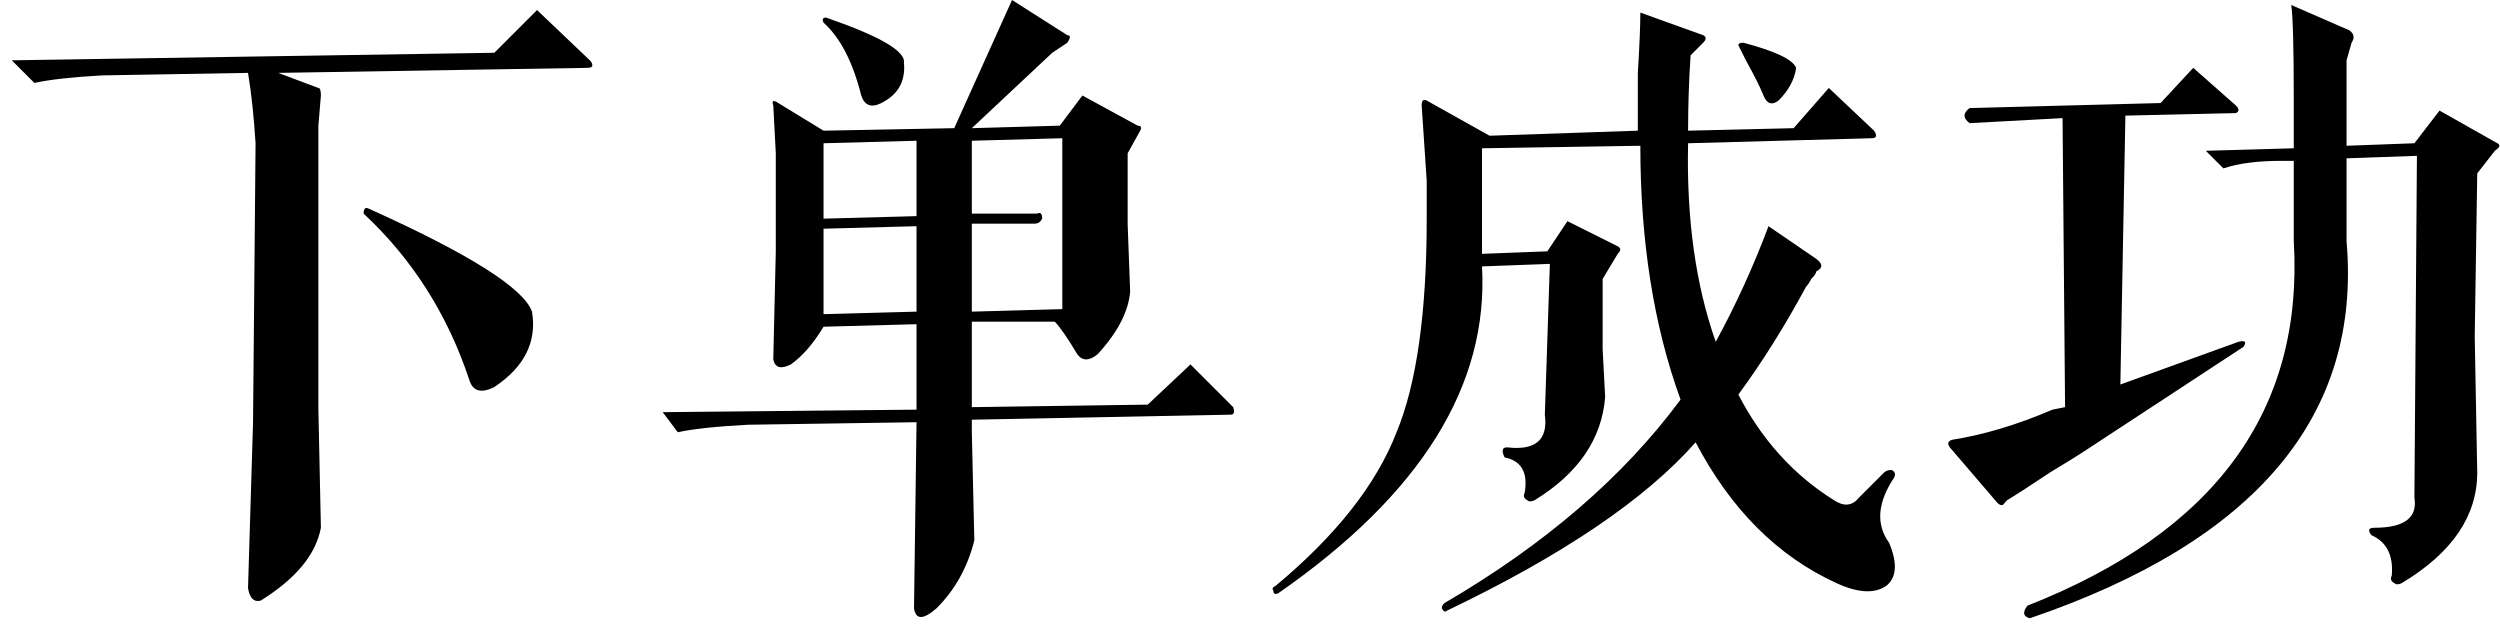 <?xml version="1.0" standalone="no"?><!DOCTYPE svg PUBLIC "-//W3C//DTD SVG 1.1//EN" "http://www.w3.org/Graphics/SVG/1.1/DTD/svg11.dtd"><svg t="1553066648435" class="icon" style="" viewBox="0 0 4096 1024" version="1.1" xmlns="http://www.w3.org/2000/svg" p-id="5435" xmlns:xlink="http://www.w3.org/1999/xlink" width="192" height="48"><defs><style type="text/css"></style></defs><path d="M167.529 123.529C118.117 126.275 81.059 130.392 56.353 135.882L19.294 98.824 809.882 86.471 879.882 16.471 966.353 98.824C969.098 101.569 970.471 104.314 970.471 107.059 970.471 109.804 967.726 111.176 962.235 111.176L455.765 119.412 521.647 144.118C524.392 144.118 525.765 148.235 525.765 156.471L521.647 205.882 521.647 671.176 525.765 864.706C517.529 908.628 484.589 948.431 426.941 984.118 415.961 986.863 409.098 980 406.353 963.529L414.588 691.765 418.706 234.706C415.961 190.784 411.843 152.353 406.353 119.412L167.529 123.529ZM604 341.765C768.707 415.883 857.922 472.157 871.647 510.588 879.882 560 859.294 601.176 809.882 634.118 787.921 645.098 774.196 640.98 768.706 621.765 733.019 514.705 675.373 424.118 595.765 350 595.765 341.765 598.51 339.02 604 341.765L604 341.765ZM1658.118 0 1748.706 57.647C1754.196 57.647 1754.196 61.765 1748.706 70L1724 86.471 1592.235 210 1736.353 205.882 1773.412 156.471 1864 205.882C1869.49 205.882 1870.863 208.627 1868.118 214.118L1847.529 251.176 1847.529 366.471 1851.647 477.647C1848.902 510.588 1831.059 544.902 1798.118 580.588 1784.392 591.569 1773.412 591.569 1765.176 580.588 1748.706 553.137 1736.353 535.294 1728.118 527.059L1592.235 527.059 1592.235 667.059 1880.471 662.941 1950.471 597.059 2020.471 667.059C2023.216 675.294 2021.843 679.412 2016.353 679.412L1592.235 687.647 1592.235 708.235 1596.353 885.294C1585.372 929.216 1564.784 966.274 1534.588 996.471 1512.627 1015.686 1500.275 1015.686 1497.529 996.471L1501.647 691.765 1225.765 695.882C1173.608 698.627 1135.177 702.745 1110.471 708.235L1085.765 675.294 1501.647 671.176 1501.647 531.176 1349.294 535.294C1332.823 562.745 1314.98 583.333 1295.765 597.059 1279.294 605.294 1269.686 602.549 1266.941 588.824L1271.059 411.765 1271.059 251.176 1266.941 172.941C1264.196 164.706 1266.941 163.333 1275.176 168.824L1349.294 214.118 1563.412 210 1658.118 0ZM1740.471 226.471 1592.235 230.588 1592.235 350 1699.294 350C1704.784 347.255 1707.529 350 1707.529 358.235 1704.784 363.726 1700.667 366.471 1695.176 366.471L1592.235 366.471 1592.235 510.588 1740.471 506.471 1740.471 226.471ZM1349.294 374.706 1349.294 514.706 1501.647 510.588 1501.647 370.588 1349.294 374.706ZM1349.294 234.706 1349.294 358.235 1501.647 354.118 1501.647 230.588 1349.294 234.706ZM1353.412 28.824C1441.255 59.02 1483.804 83.725 1481.059 102.941 1483.804 133.137 1471.451 155.098 1444 168.824 1427.529 177.059 1416.549 172.941 1411.059 156.471 1397.333 101.568 1376.745 61.765 1349.294 37.059 1346.549 31.569 1347.922 28.824 1353.412 28.824L1353.412 28.824ZM2329.294 172.941C2329.294 164.706 2332.039 161.961 2337.529 164.706L2440.471 222.353 2683.412 214.118 2683.412 119.412C2686.157 75.49 2687.529 42.549 2687.529 20.588L2790.471 57.647C2795.961 60.392 2795.961 64.51 2790.471 70L2769.882 90.588C2767.137 131.765 2765.765 172.941 2765.765 214.118L2938.706 210 2996.353 144.118 3070.471 214.118C3075.961 222.353 3074.588 226.471 3066.353 226.471L2765.765 234.706C2763.02 358.236 2778.117 466.666 2811.059 560 2844 499.608 2872.823 436.471 2897.529 370.588L2975.765 424.118C2986.745 432.353 2986.745 439.216 2975.765 444.706 2975.765 447.451 2973.02 451.569 2967.529 457.059 2964.784 462.549 2962.039 466.667 2959.294 469.412 2923.608 535.294 2886.549 594.313 2848.118 646.471 2886.549 720.589 2938.706 778.235 3004.588 819.412 3021.059 830.392 3034.784 829.02 3045.765 815.294L3086.941 774.118C3089.686 771.373 3093.804 770 3099.294 770 3104.784 772.745 3106.157 776.863 3103.412 782.353 3075.961 823.53 3073.216 859.216 3095.176 889.412 3108.902 922.353 3107.529 945.686 3091.059 959.412 3071.843 973.137 3044.392 971.765 3008.706 955.294 2912.627 911.372 2835.765 834.51 2778.118 724.706 2695.764 818.04 2559.883 910 2370.471 1000.588 2367.725 1003.333 2364.98 1001.961 2362.235 996.471 2362.235 993.725 2363.608 990.98 2366.353 988.235 2531.06 892.156 2660.078 780.981 2753.412 654.706 2709.49 533.921 2687.529 395.295 2687.529 238.824L2428.118 242.941 2428.118 411.765 2428.118 415.882 2535.176 411.765 2568.118 362.353 2650.471 403.529C2655.961 406.275 2655.961 410.392 2650.471 415.882L2625.765 457.059 2625.765 572.353 2629.882 650.588C2624.392 719.216 2585.961 775.49 2514.588 819.412 2509.098 822.157 2504.98 822.157 2502.235 819.412 2496.745 816.667 2495.373 812.549 2498.118 807.059 2503.608 774.117 2492.628 754.902 2465.176 749.412 2459.686 738.431 2461.059 732.941 2469.294 732.941 2515.961 738.431 2536.549 720.588 2531.059 679.412L2539.294 432.353 2428.118 436.471C2439.098 631.374 2327.923 809.803 2094.588 971.765 2089.098 974.51 2086.353 973.137 2086.353 967.647 2083.608 964.902 2084.98 962.157 2090.471 959.412 2189.295 877.058 2255.176 793.334 2288.118 708.235 2321.059 628.627 2337.529 511.962 2337.529 358.235L2337.529 296.471 2329.294 172.941ZM2856.353 70C2908.51 83.726 2937.333 97.451 2942.824 111.176 2940.078 130.392 2930.471 148.235 2914 164.706 2903.02 172.941 2894.784 170.196 2889.294 156.471 2883.804 142.745 2874.196 123.53 2860.471 98.824 2854.98 87.843 2850.863 79.608 2848.118 74.118 2848.118 71.373 2850.863 70 2856.353 70L2856.353 70ZM3754 8.235 3848.706 49.412C3856.941 54.902 3858.314 61.765 3852.824 70L3844.588 98.824 3844.588 238.824 3955.765 234.706 3996.941 181.176 4091.647 234.706C4097.137 237.451 4095.765 241.569 4087.529 247.059L4058.706 284.118 4054.588 551.765 4058.706 774.118C4058.706 845.491 4017.53 905.882 3935.176 955.294 3929.686 958.039 3925.569 958.039 3922.824 955.294 3917.333 952.549 3915.961 948.431 3918.706 942.941 3921.451 910 3910.471 888.039 3885.765 877.059 3883.02 874.314 3881.647 871.569 3881.647 868.824 3881.647 866.078 3884.392 864.706 3889.882 864.706 3939.294 864.706 3961.255 848.235 3955.765 815.294L3959.882 255.294 3844.588 259.412 3844.588 395.294C3869.294 680.786 3696.355 886.666 3325.765 1012.941 3314.784 1010.196 3313.412 1003.333 3321.647 992.353 3629.1 871.568 3774.588 672.55 3758.118 395.294L3758.118 263.529 3737.529 263.529C3699.098 263.529 3667.53 267.647 3642.824 275.882L3614 247.059 3758.118 242.941 3758.118 164.706C3758.118 79.607 3756.745 27.451 3754 8.235L3754 8.235ZM3226.941 201.765C3215.961 193.529 3215.961 185.294 3226.941 177.059L3539.882 168.824 3593.412 111.176 3663.412 172.941C3668.902 178.431 3668.902 182.549 3663.412 185.294L3482.235 189.412 3474 630 3667.529 560C3678.51 557.255 3681.255 560 3675.765 568.235L3424.588 732.941C3408.118 743.922 3386.157 757.647 3358.706 774.118 3325.765 796.079 3302.431 811.176 3288.706 819.412 3288.706 819.412 3287.333 820.784 3284.588 823.529 3281.843 829.02 3277.726 829.02 3272.235 823.529L3198.118 737.059C3189.882 728.823 3189.882 723.333 3198.118 720.588 3250.275 712.353 3305.176 695.882 3362.824 671.176L3383.412 667.059 3379.294 193.529 3226.941 201.765Z" p-id="5436"></path></svg>